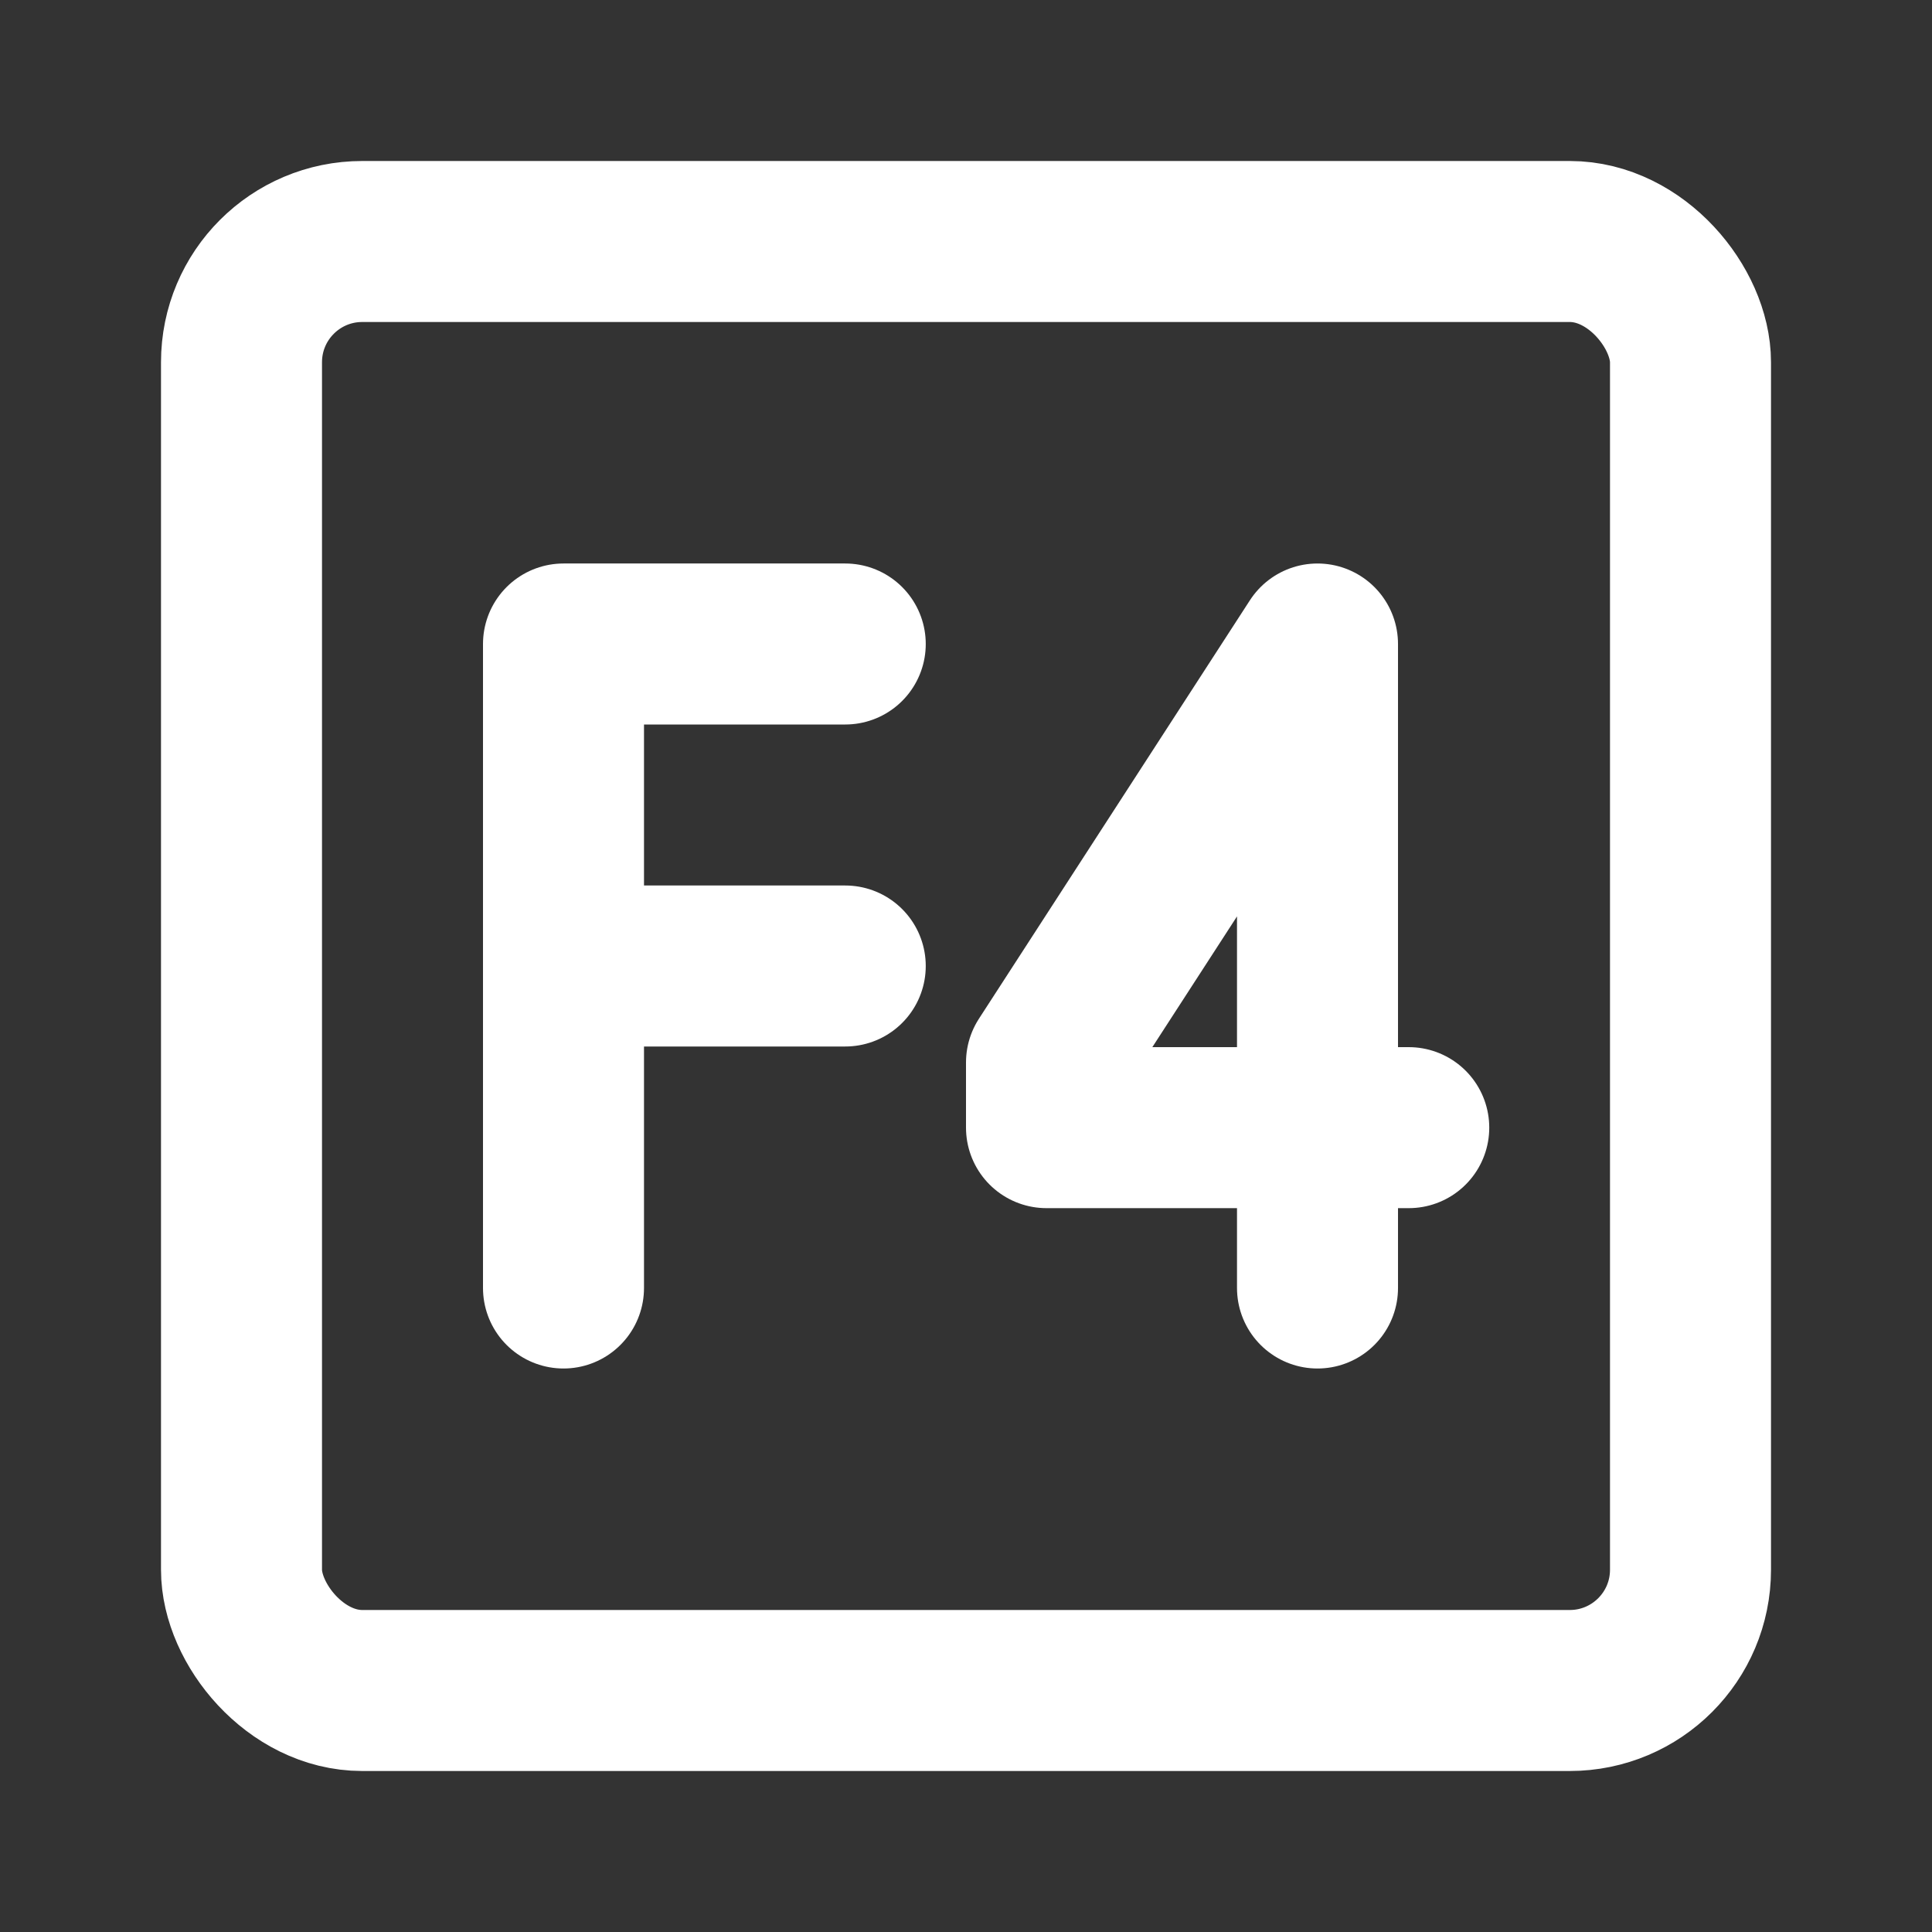 <?xml version="1.0" encoding="UTF-8"?><svg width="24" height="24" viewBox="0 0 48 48" fill="none" xmlns="http://www.w3.org/2000/svg"><rect x="0" y="0" width="48" height="48" fill="#333333" stroke="none"/><rect x="6" y="6" width="36" height="36" rx="3" fill="none" stroke="#ffffff" stroke-width="4" stroke-linecap="round" stroke-linejoin="round"/><path d="M32.733 32V16L26 26.397V28.016H35" stroke="#ffffff" stroke-width="4" stroke-linecap="round" stroke-linejoin="round"/><path d="M21 16H14V32" stroke="#ffffff" stroke-width="4" stroke-linecap="round" stroke-linejoin="round"/><path d="M14 24H21" stroke="#ffffff" stroke-width="4" stroke-linecap="round" stroke-linejoin="round"/></svg>